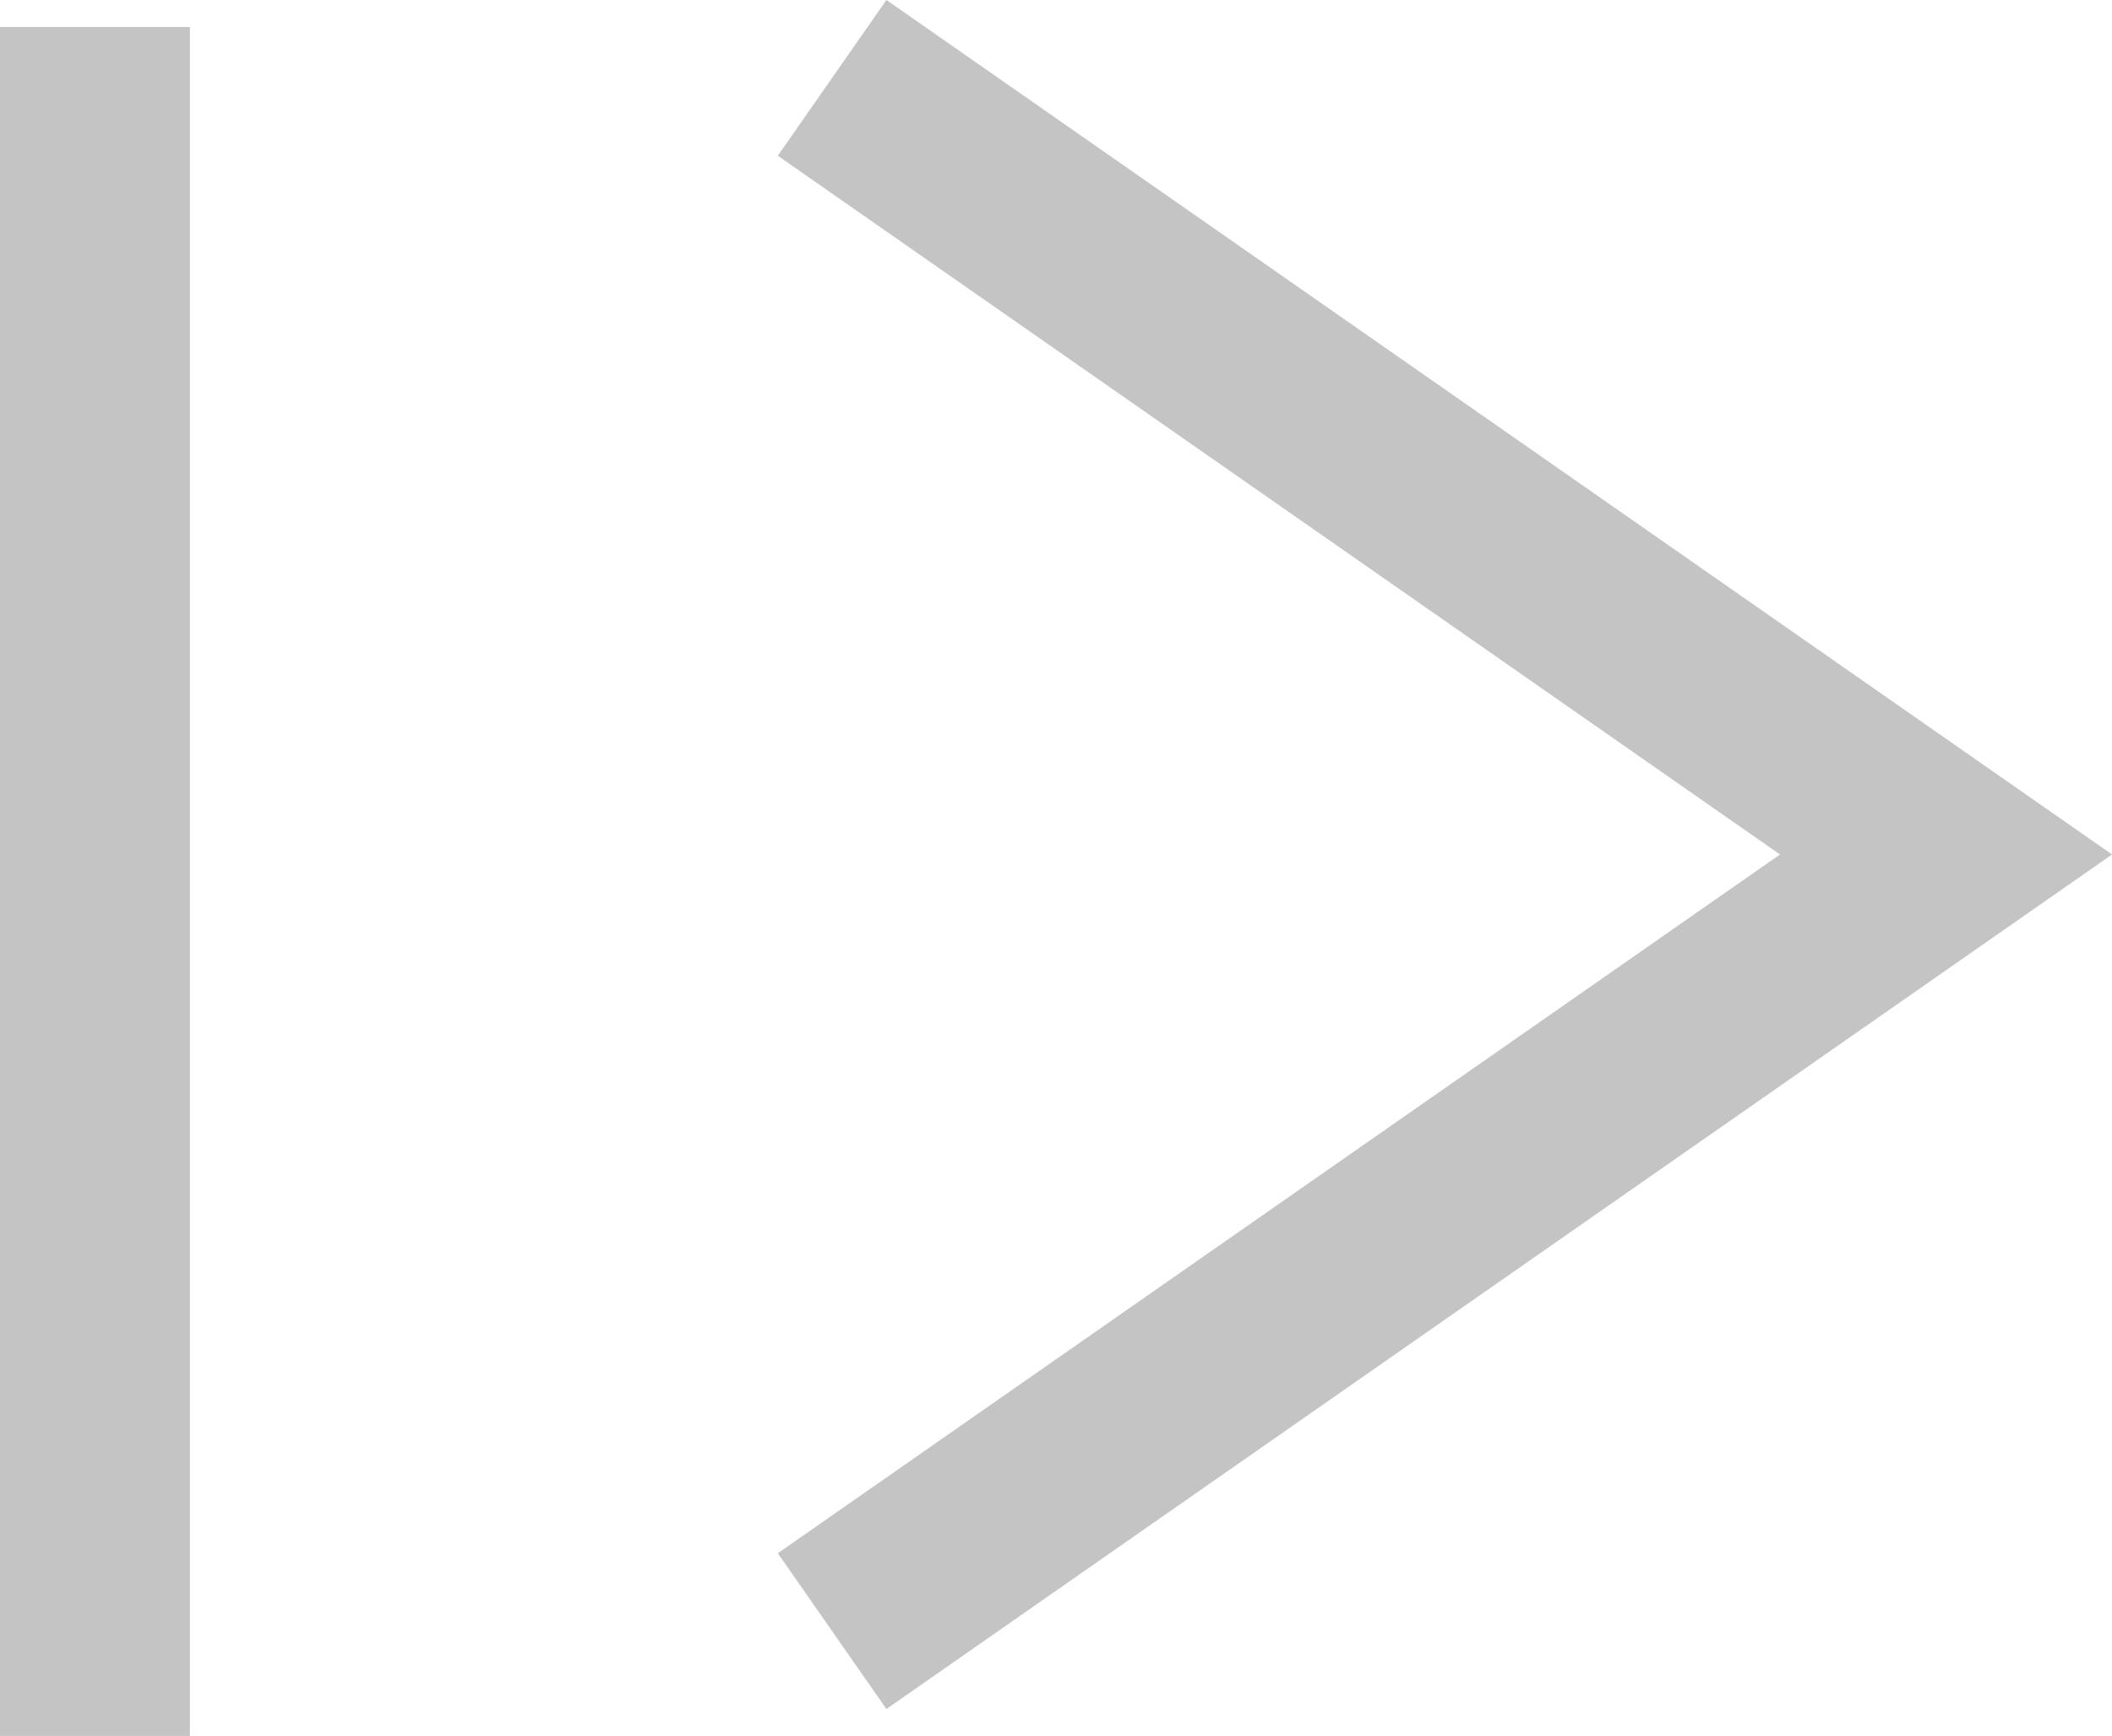 <?xml version="1.0" encoding="utf-8"?>
<!-- Generator: Adobe Illustrator 26.2.1, SVG Export Plug-In . SVG Version: 6.00 Build 0)  -->
<svg version="1.1" id="Ebene_1" xmlns="http://www.w3.org/2000/svg" xmlns:xlink="http://www.w3.org/1999/xlink" x="0px" y="0px"
	 width="16.683px" height="13.713px" viewBox="0 0 16.683 13.713" enable-background="new 0 0 16.683 13.713" xml:space="preserve">
<polyline fill="none" stroke="#C4C4C4" stroke-width="1.5" stroke-miterlimit="10" points="6.573,12.885 15.372,6.75 6.573,0.615 
	"/>
<line fill="none" stroke="#C4C4C4" stroke-width="1.5" stroke-miterlimit="10" x1="0.75" y1="0.213" x2="0.75" y2="13.713"/>
<rect x="0" y="0" fill="none" width="16.683" height="13.713"/>
</svg>
